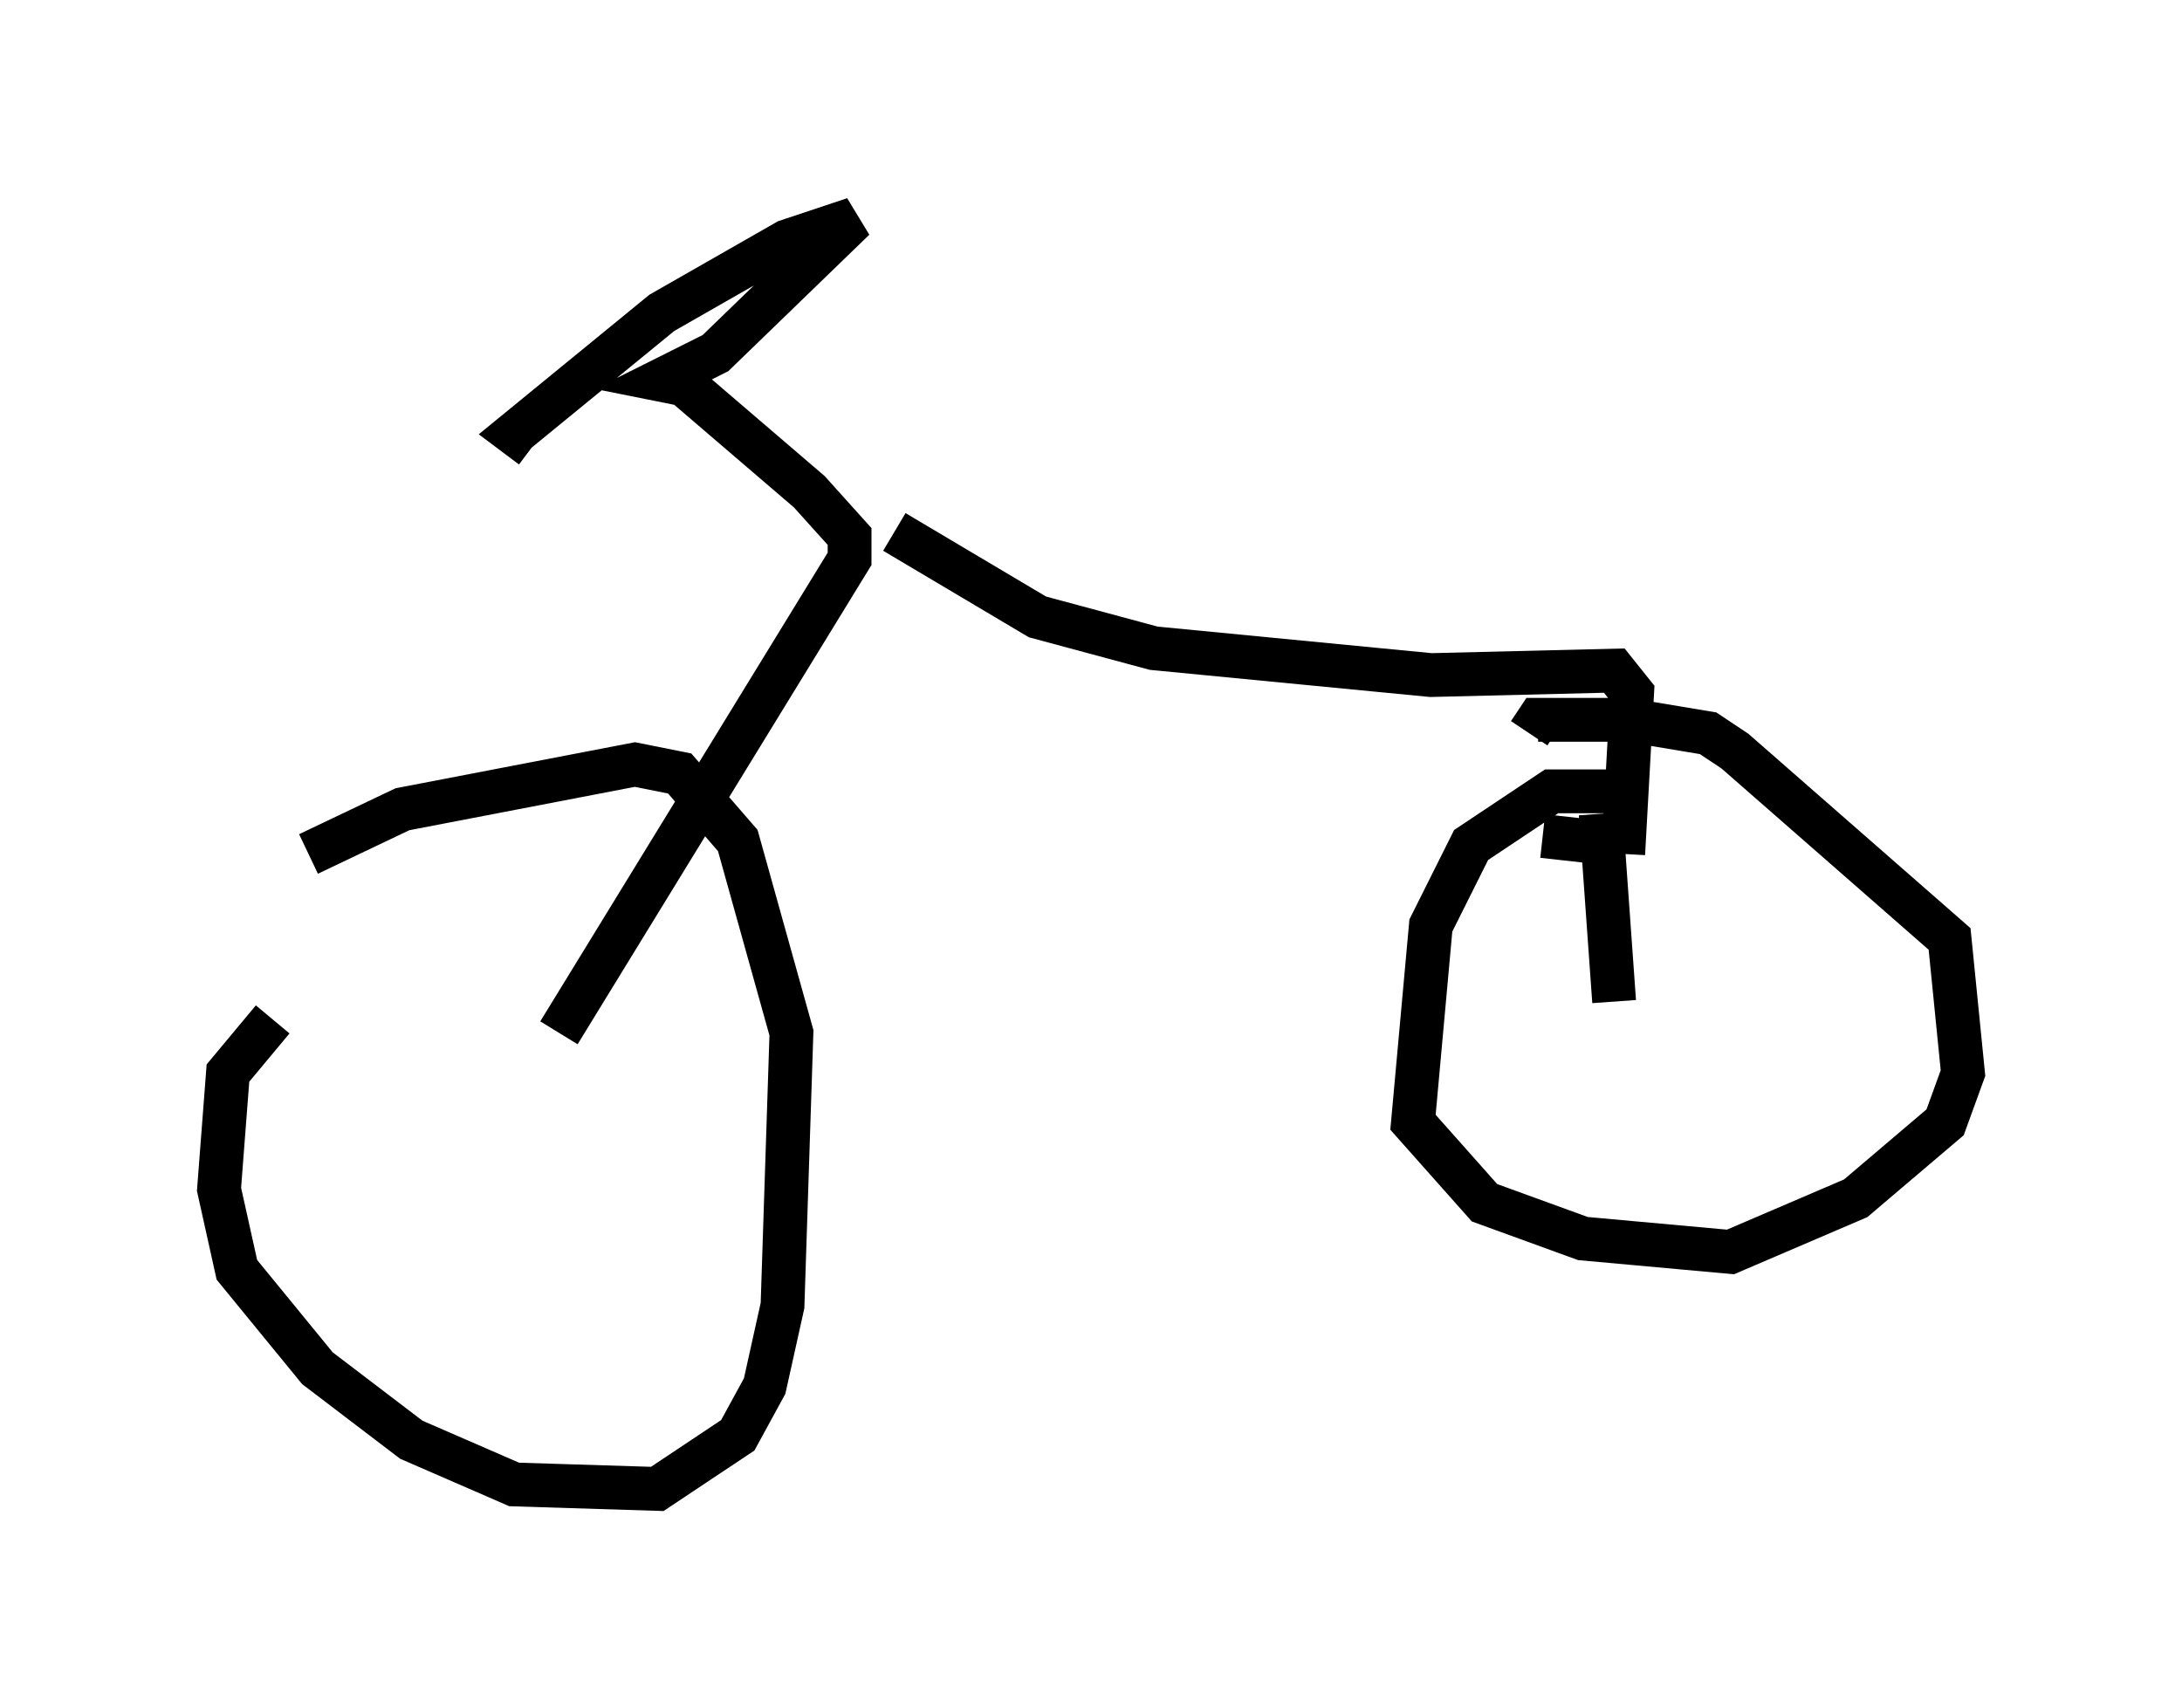 <?xml version="1.0" encoding="utf-8" ?>
<svg baseProfile="full" height="38.992" version="1.1" width="49.813" xmlns="http://www.w3.org/2000/svg" xmlns:ev="http://www.w3.org/2001/xml-events" xmlns:xlink="http://www.w3.org/1999/xlink"><defs /><rect fill="white" height="38.992" width="49.813" x="0" y="0" /><path d="M8.165, 22.15 m-1.94, 1.123 l-1.021, 1.225 -0.204, 2.654 l0.408, 1.838 1.838, 2.246 l2.144, 1.633 2.348, 1.021 l3.267, 0.102 1.838, -1.225 l0.613, -1.123 0.408, -1.838 l0.204, -6.227 -1.225, -4.39 l-1.327, -1.531 -1.021, -0.204 l-5.308, 1.021 -2.144, 1.021 m5.717, 4.083 l6.635, -10.821 0.0, -0.51 l-0.919, -1.021 -2.858, -2.45 l-0.51, -0.102 1.225, -0.613 l3.165, -3.063 -1.531, 0.51 l-2.858, 1.633 -3.369, 2.756 l0.408, 0.306 m8.269, 1.94 l3.267, 1.94 2.654, 0.715 l6.329, 0.613 4.185, -0.102 l0.408, 0.51 -0.204, 3.675 m0.0, -0.204 l-1.838, -0.204 m1.735, -1.021 l-1.531, 0.0 -1.838, 1.225 l-0.919, 1.838 -0.408, 4.492 l1.633, 1.838 2.246, 0.817 l3.369, 0.306 2.858, -1.225 l2.042, -1.735 0.408, -1.123 l-0.306, -3.063 -4.9, -4.288 l-0.613, -0.408 -1.838, -0.306 l-2.042, 0.0 -0.204, 0.306 m1.633, 1.838 l0.306, 4.288 m-9.8, -8.473 " fill="none" stroke="black" stroke-width="1" /></svg>